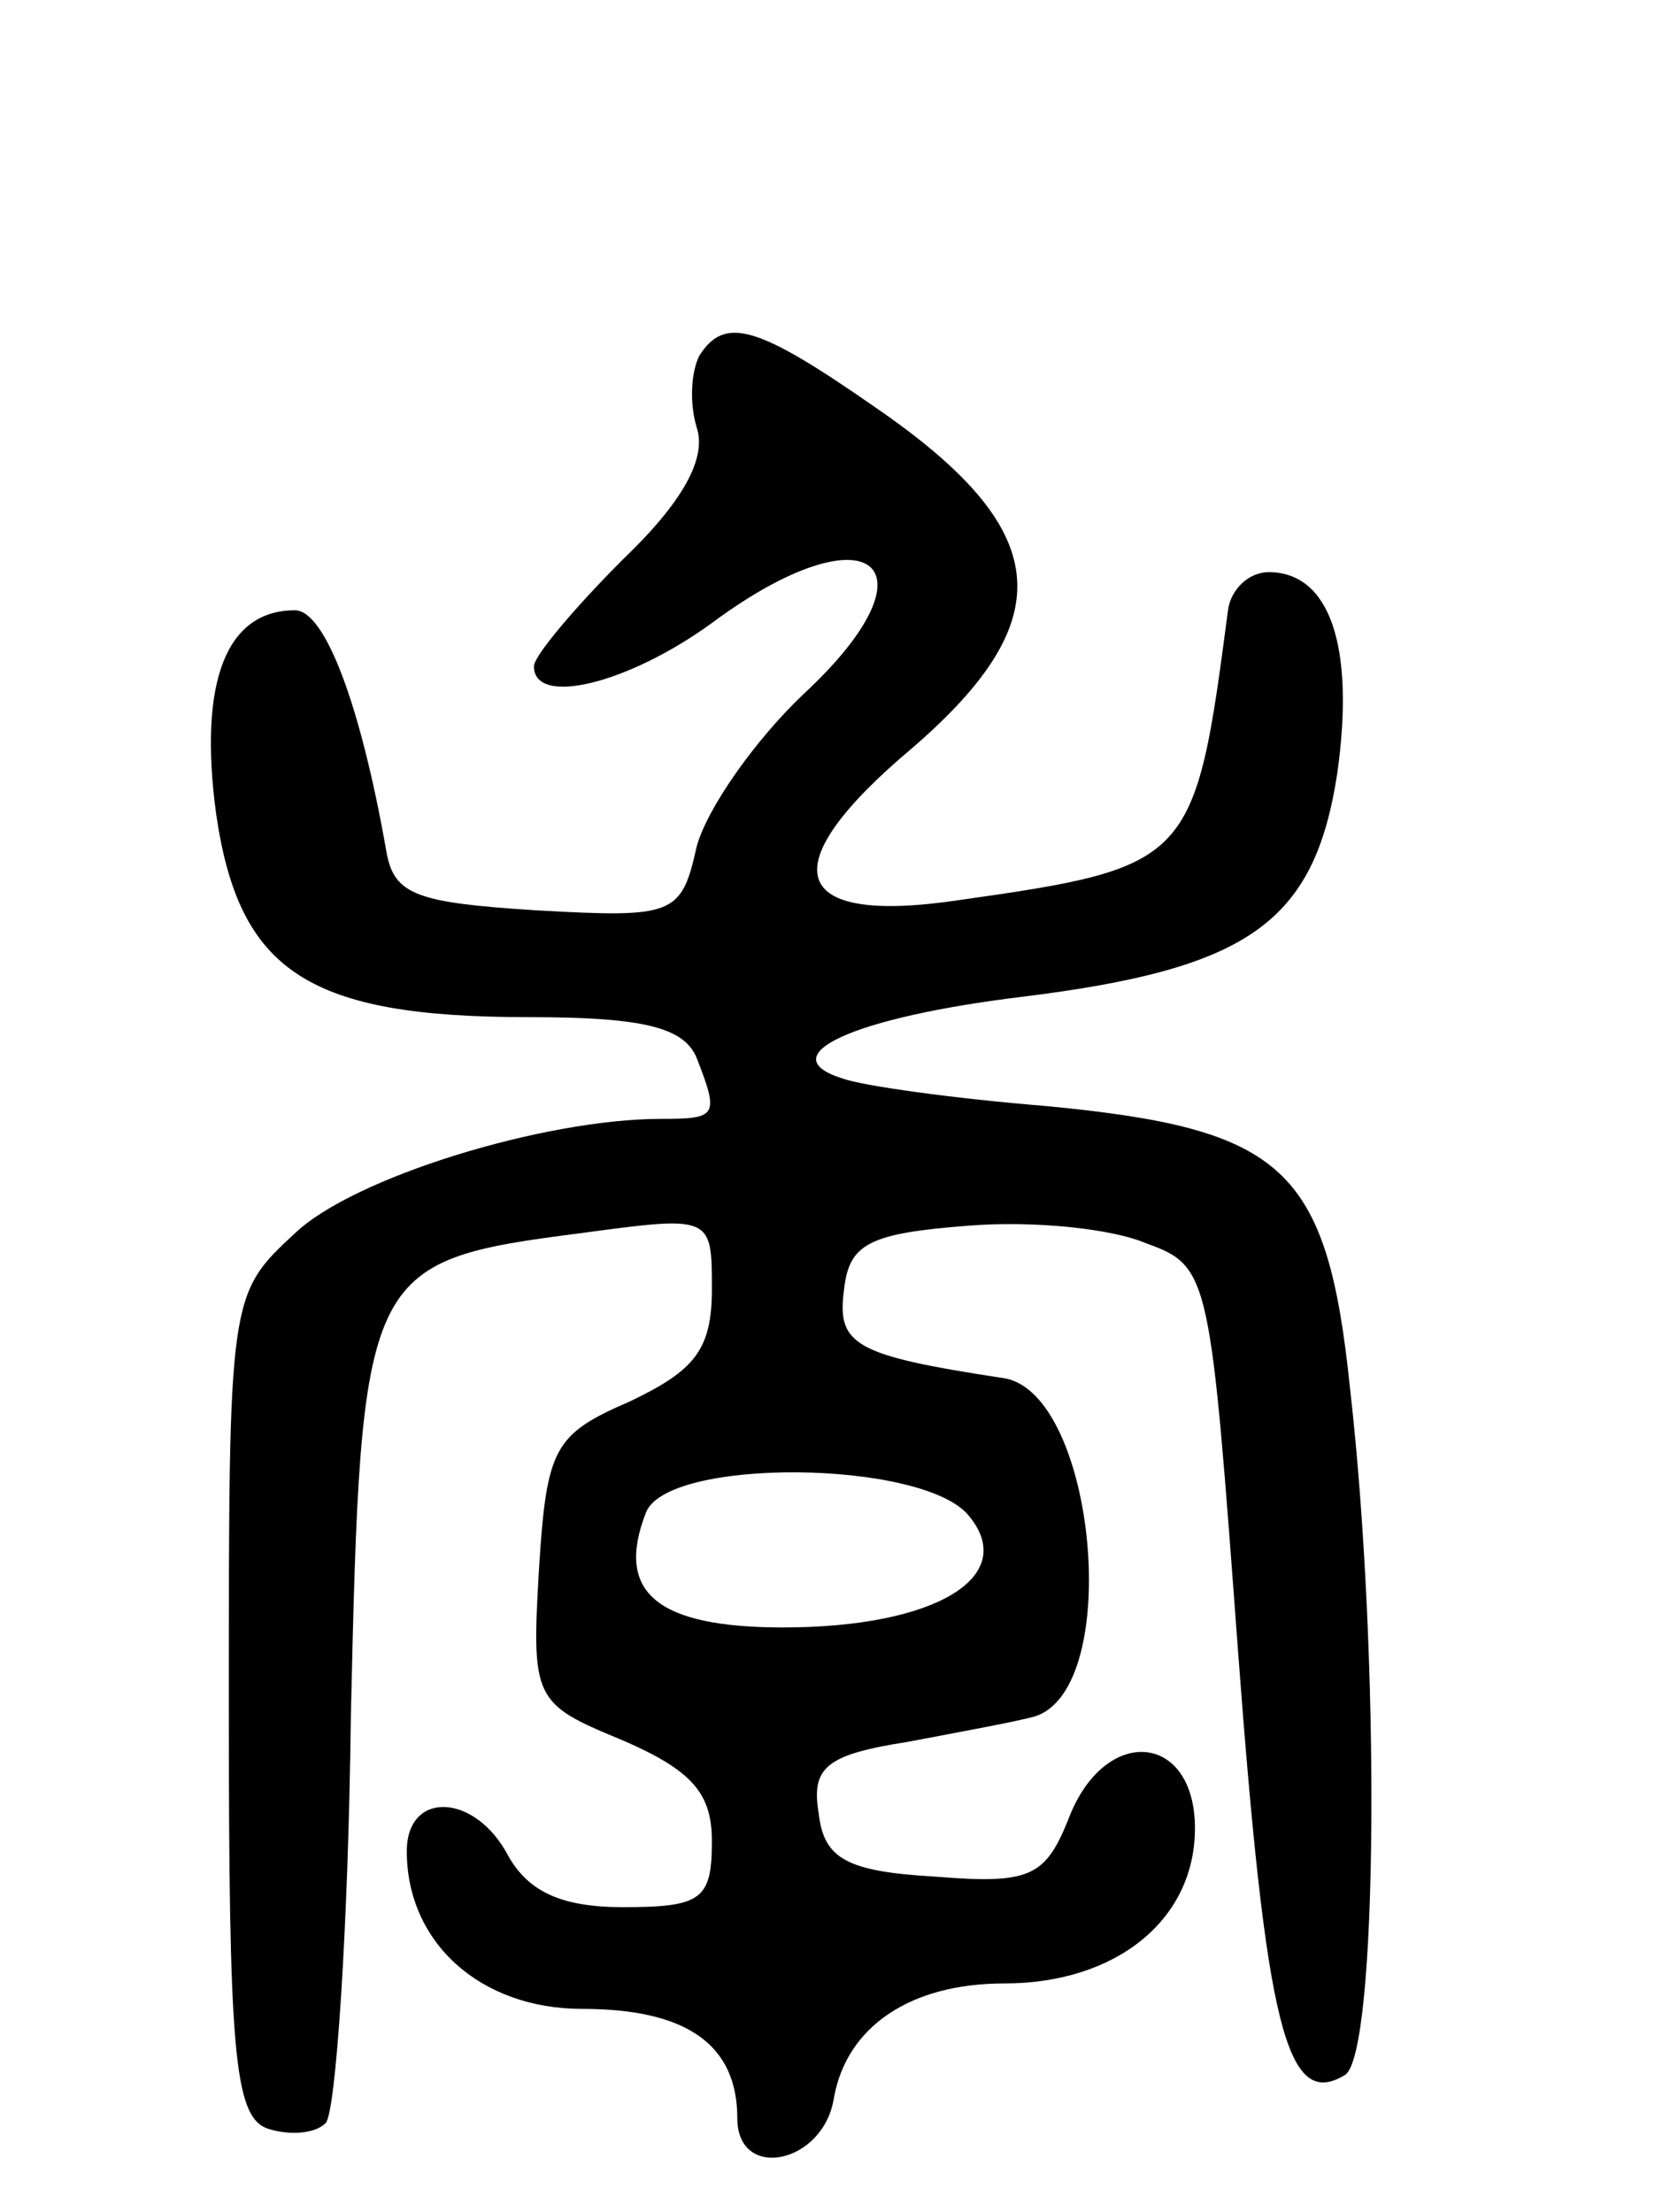 <svg version="1.0" xmlns="http://www.w3.org/2000/svg"
 width="66pt" height="87pt" viewBox="0 0 66 87"
 preserveAspectRatio="xMidYMid meet">
<g transform="translate(0,87) scale(0.1,-0.1)"
fill="#000000" stroke="none">
<path d="M275 730 c-3 -6 -4 -18 -1 -28 4 -12 -5 -29 -29 -52 -19 -19 -35 -38
-35 -42 0 -16 37 -7 70 17 62 46 91 23 36 -28 -19 -18 -38 -45 -42 -60 -6 -27
-9 -28 -63 -25 -47 3 -56 6 -59 23 -10 57 -24 95 -36 95 -27 0 -38 -28 -31
-80 9 -62 36 -80 123 -80 45 0 61 -4 66 -16 9 -23 8 -24 -14 -24 -46 0 -121
-23 -144 -45 -26 -24 -26 -25 -26 -185 0 -136 2 -162 15 -167 9 -3 19 -2 23 2
4 3 9 76 10 160 4 176 5 179 90 190 52 7 52 7 52 -22 0 -24 -7 -32 -32 -44
-30 -13 -33 -18 -36 -66 -3 -51 -2 -53 32 -67 28 -12 36 -21 36 -40 0 -23 -4
-26 -35 -26 -24 0 -37 6 -45 20 -13 25 -40 26 -40 2 0 -36 29 -62 69 -62 41 0
61 -14 61 -43 0 -25 34 -18 38 8 5 28 30 45 67 45 44 0 75 25 75 61 0 38 -36
41 -50 3 -9 -22 -15 -25 -52 -22 -35 2 -44 7 -46 25 -3 18 3 23 35 28 21 4 43
8 50 10 35 11 24 127 -12 133 -59 9 -66 13 -63 35 2 18 10 22 49 25 25 2 56
-1 70 -7 25 -9 25 -13 36 -161 11 -147 19 -180 42 -166 13 8 14 165 2 270 -9
87 -26 102 -119 111 -37 3 -73 8 -81 11 -28 9 5 24 71 32 89 11 115 29 124 88
7 50 -3 79 -27 79 -8 0 -15 -7 -16 -15 -13 -99 -14 -101 -106 -114 -67 -10
-74 13 -18 60 59 51 55 86 -15 134 -46 32 -59 36 -69 20z m106 -456 c20 -24
-13 -44 -73 -44 -50 0 -66 14 -54 45 8 22 109 21 127 -1z"/>
</g>
</svg>
